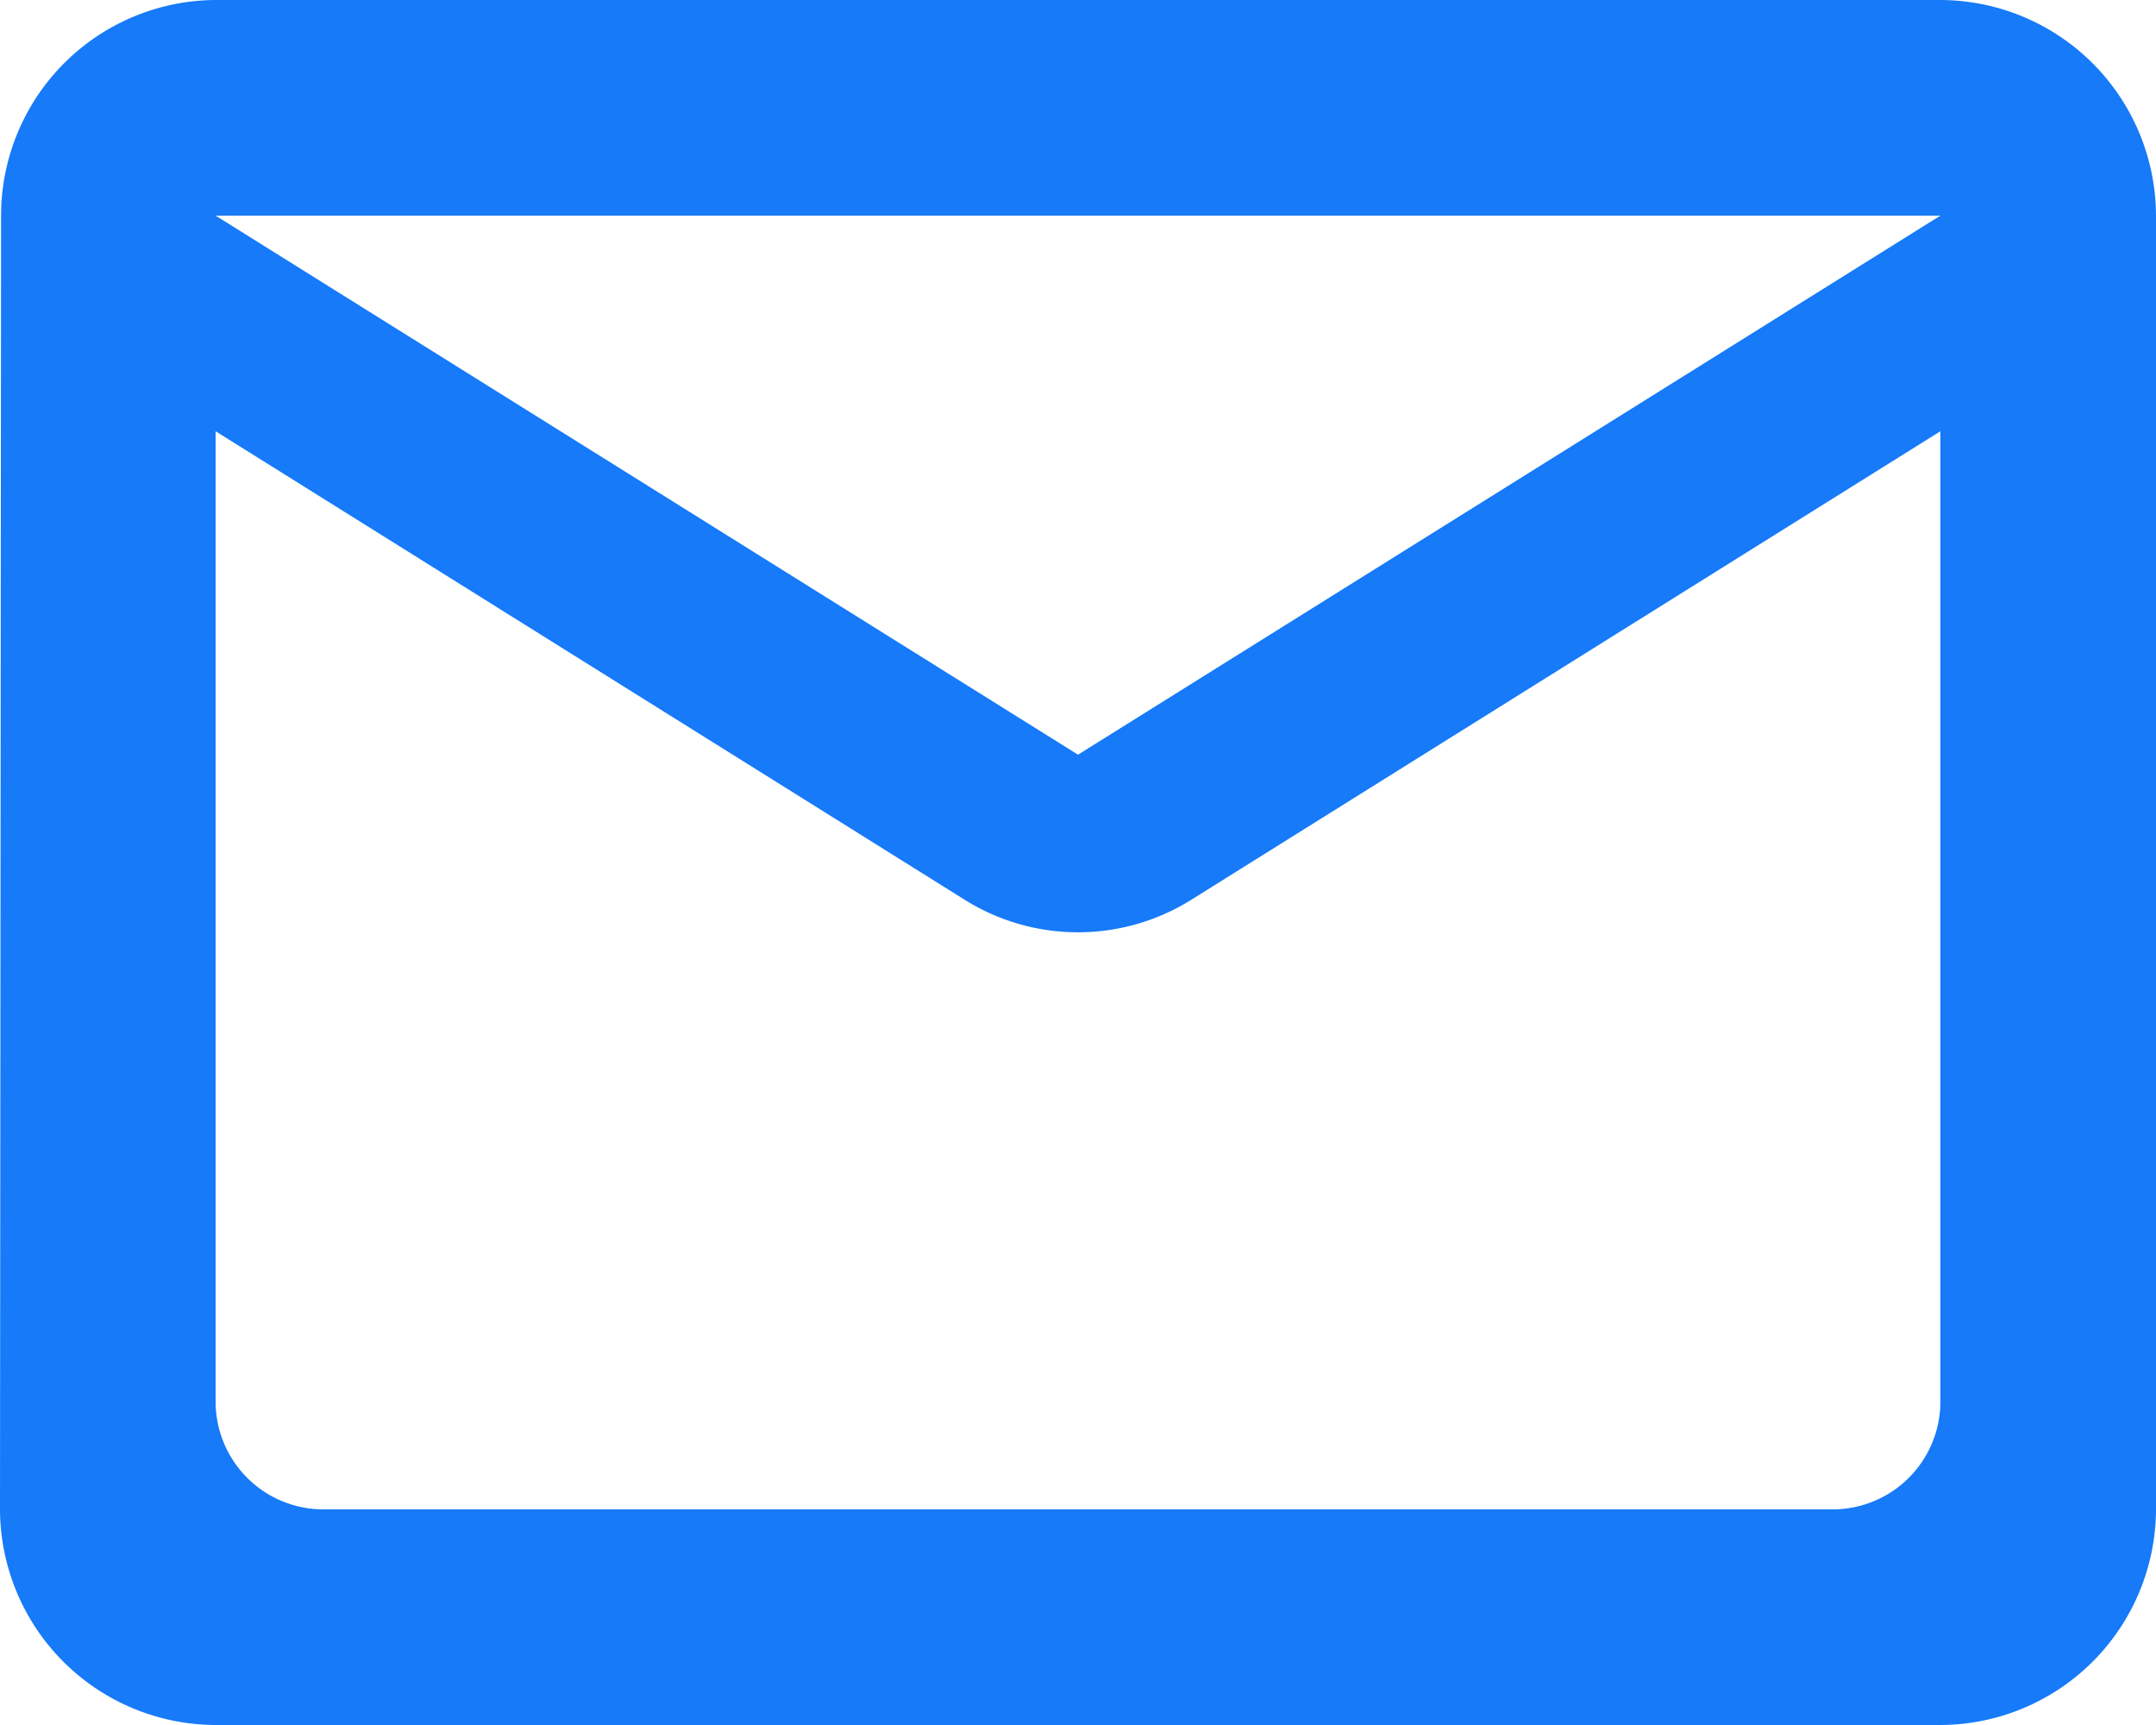 <svg xmlns="http://www.w3.org/2000/svg" width="20" height="16" viewBox="0 0 20 16">
    <path fill="#167af9" d="M20 4H4a2 2 0 0 0-1.99 2L2 18a2.006 2.006 0 0 0 2 2h16a2.006 2.006 0 0 0 2-2V6a2.006 2.006 0 0 0-2-2zm-1 14H5a1 1 0 0 1-1-1V8l6.94 4.34a1.981 1.981 0 0 0 2.12 0L20 8v9a1 1 0 0 1-1 1zm-7-7L4 6h16z" transform="translate(-2 -4)"/>
</svg>
